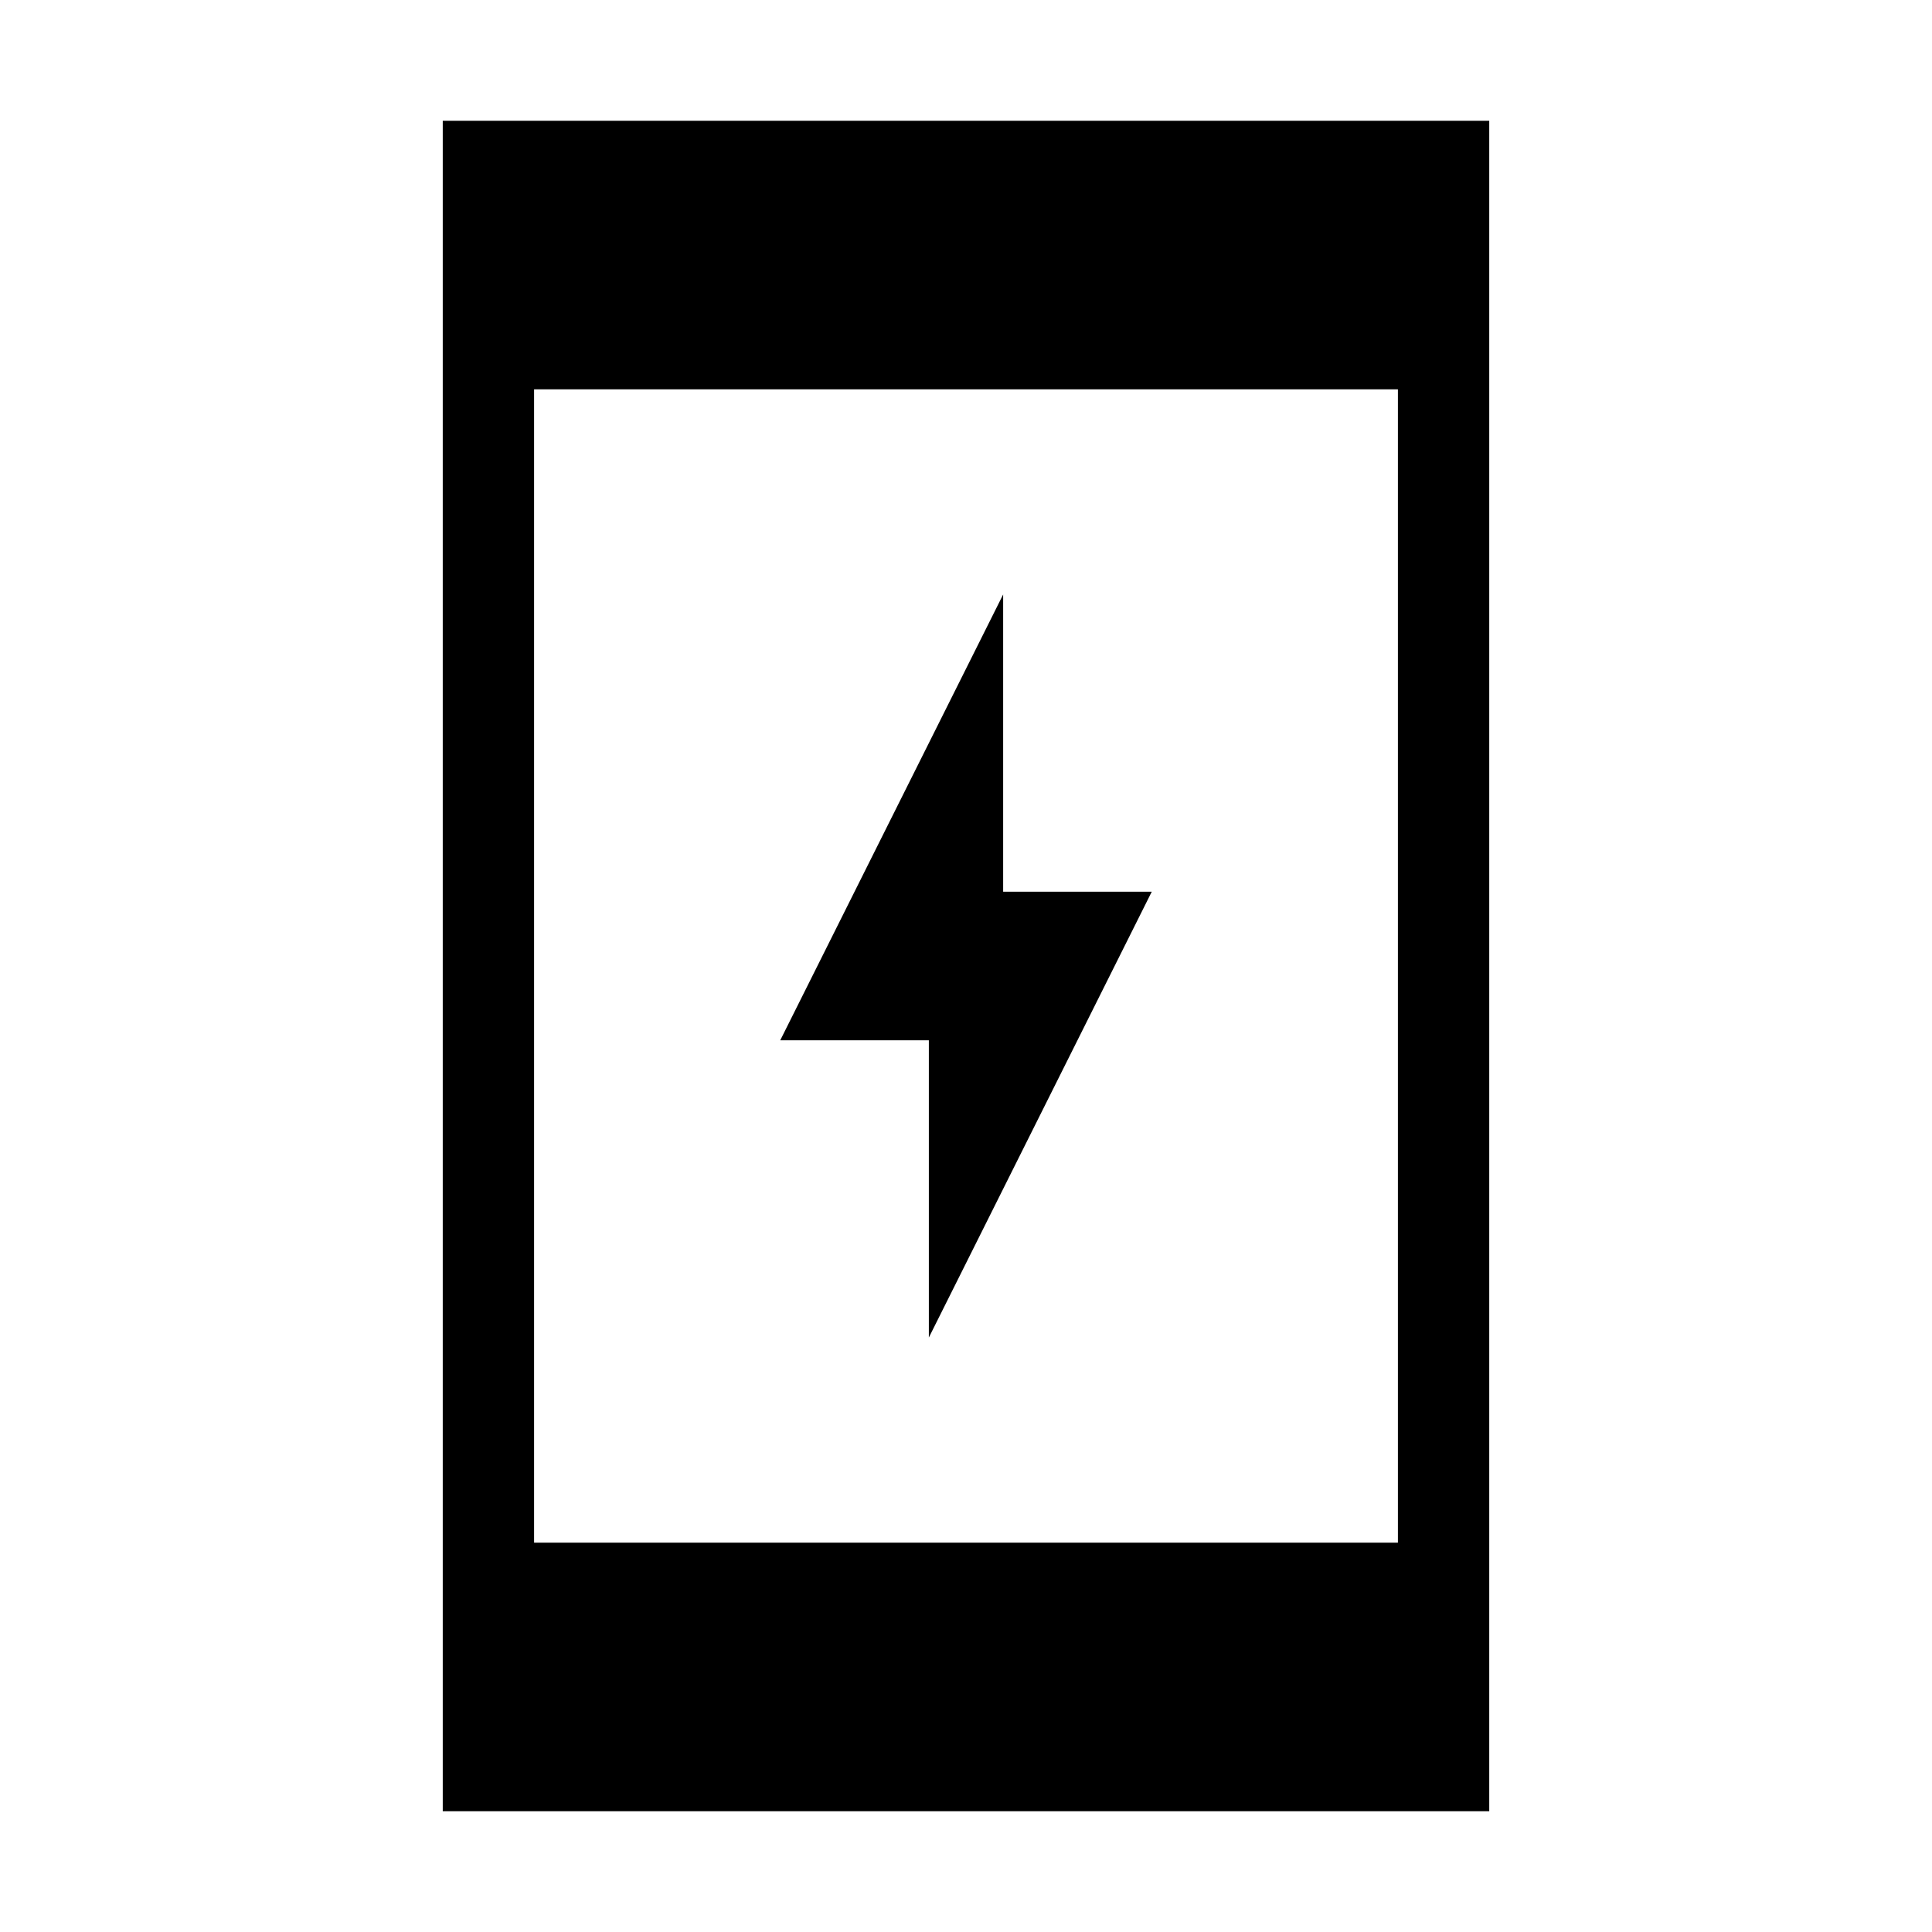 <svg xmlns="http://www.w3.org/2000/svg" width="48" height="48" viewBox="0 96 960 960"><path d="M461.539 760.614V612.923h-73.846l110.768-221.537v147.691h73.846L461.539 760.614ZM220.001 995.999V156.001h519.998v839.998H220.001Zm45.384-133.461h429.23V289.462h-429.23v573.076Z"/></svg>